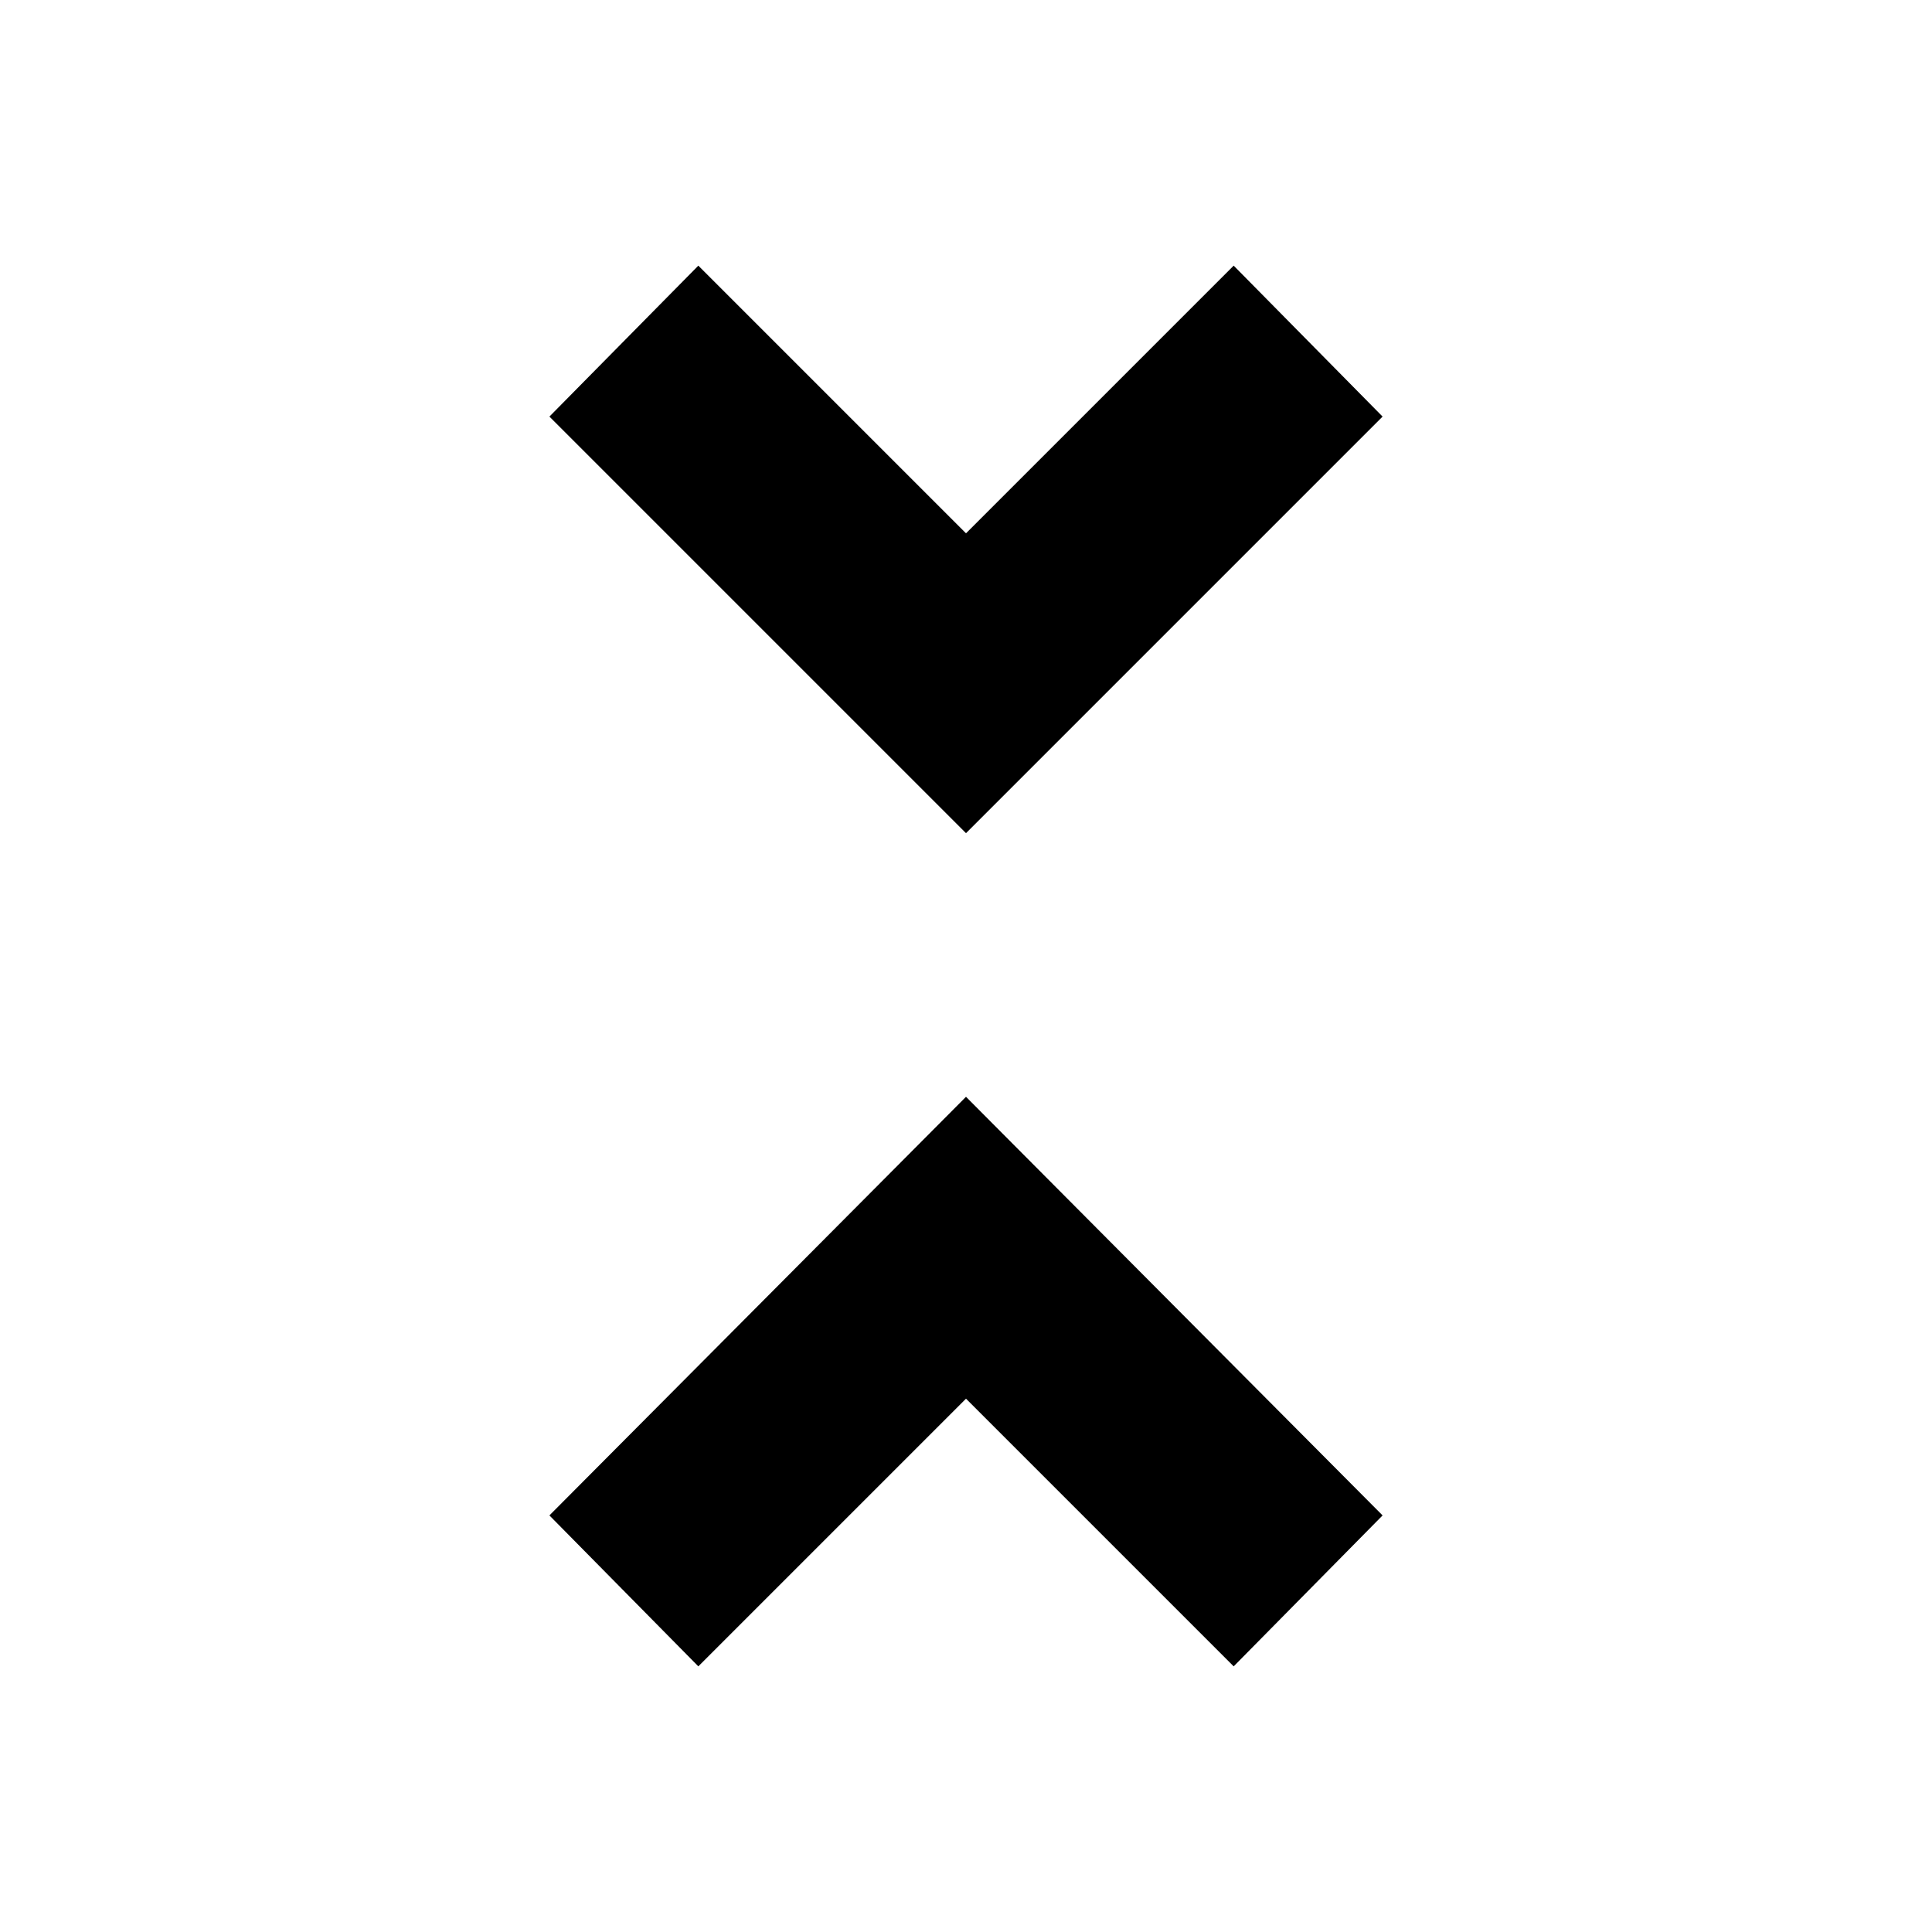 <svg xmlns="http://www.w3.org/2000/svg" height="40" width="40"><path d="m14.458 34.5-3.083-3.125L20 22.708l8.625 8.667-3.083 3.125L20 28.958ZM20 17.25l-8.625-8.625L14.458 5.5 20 11.042 25.542 5.5l3.083 3.125Z"/></svg>